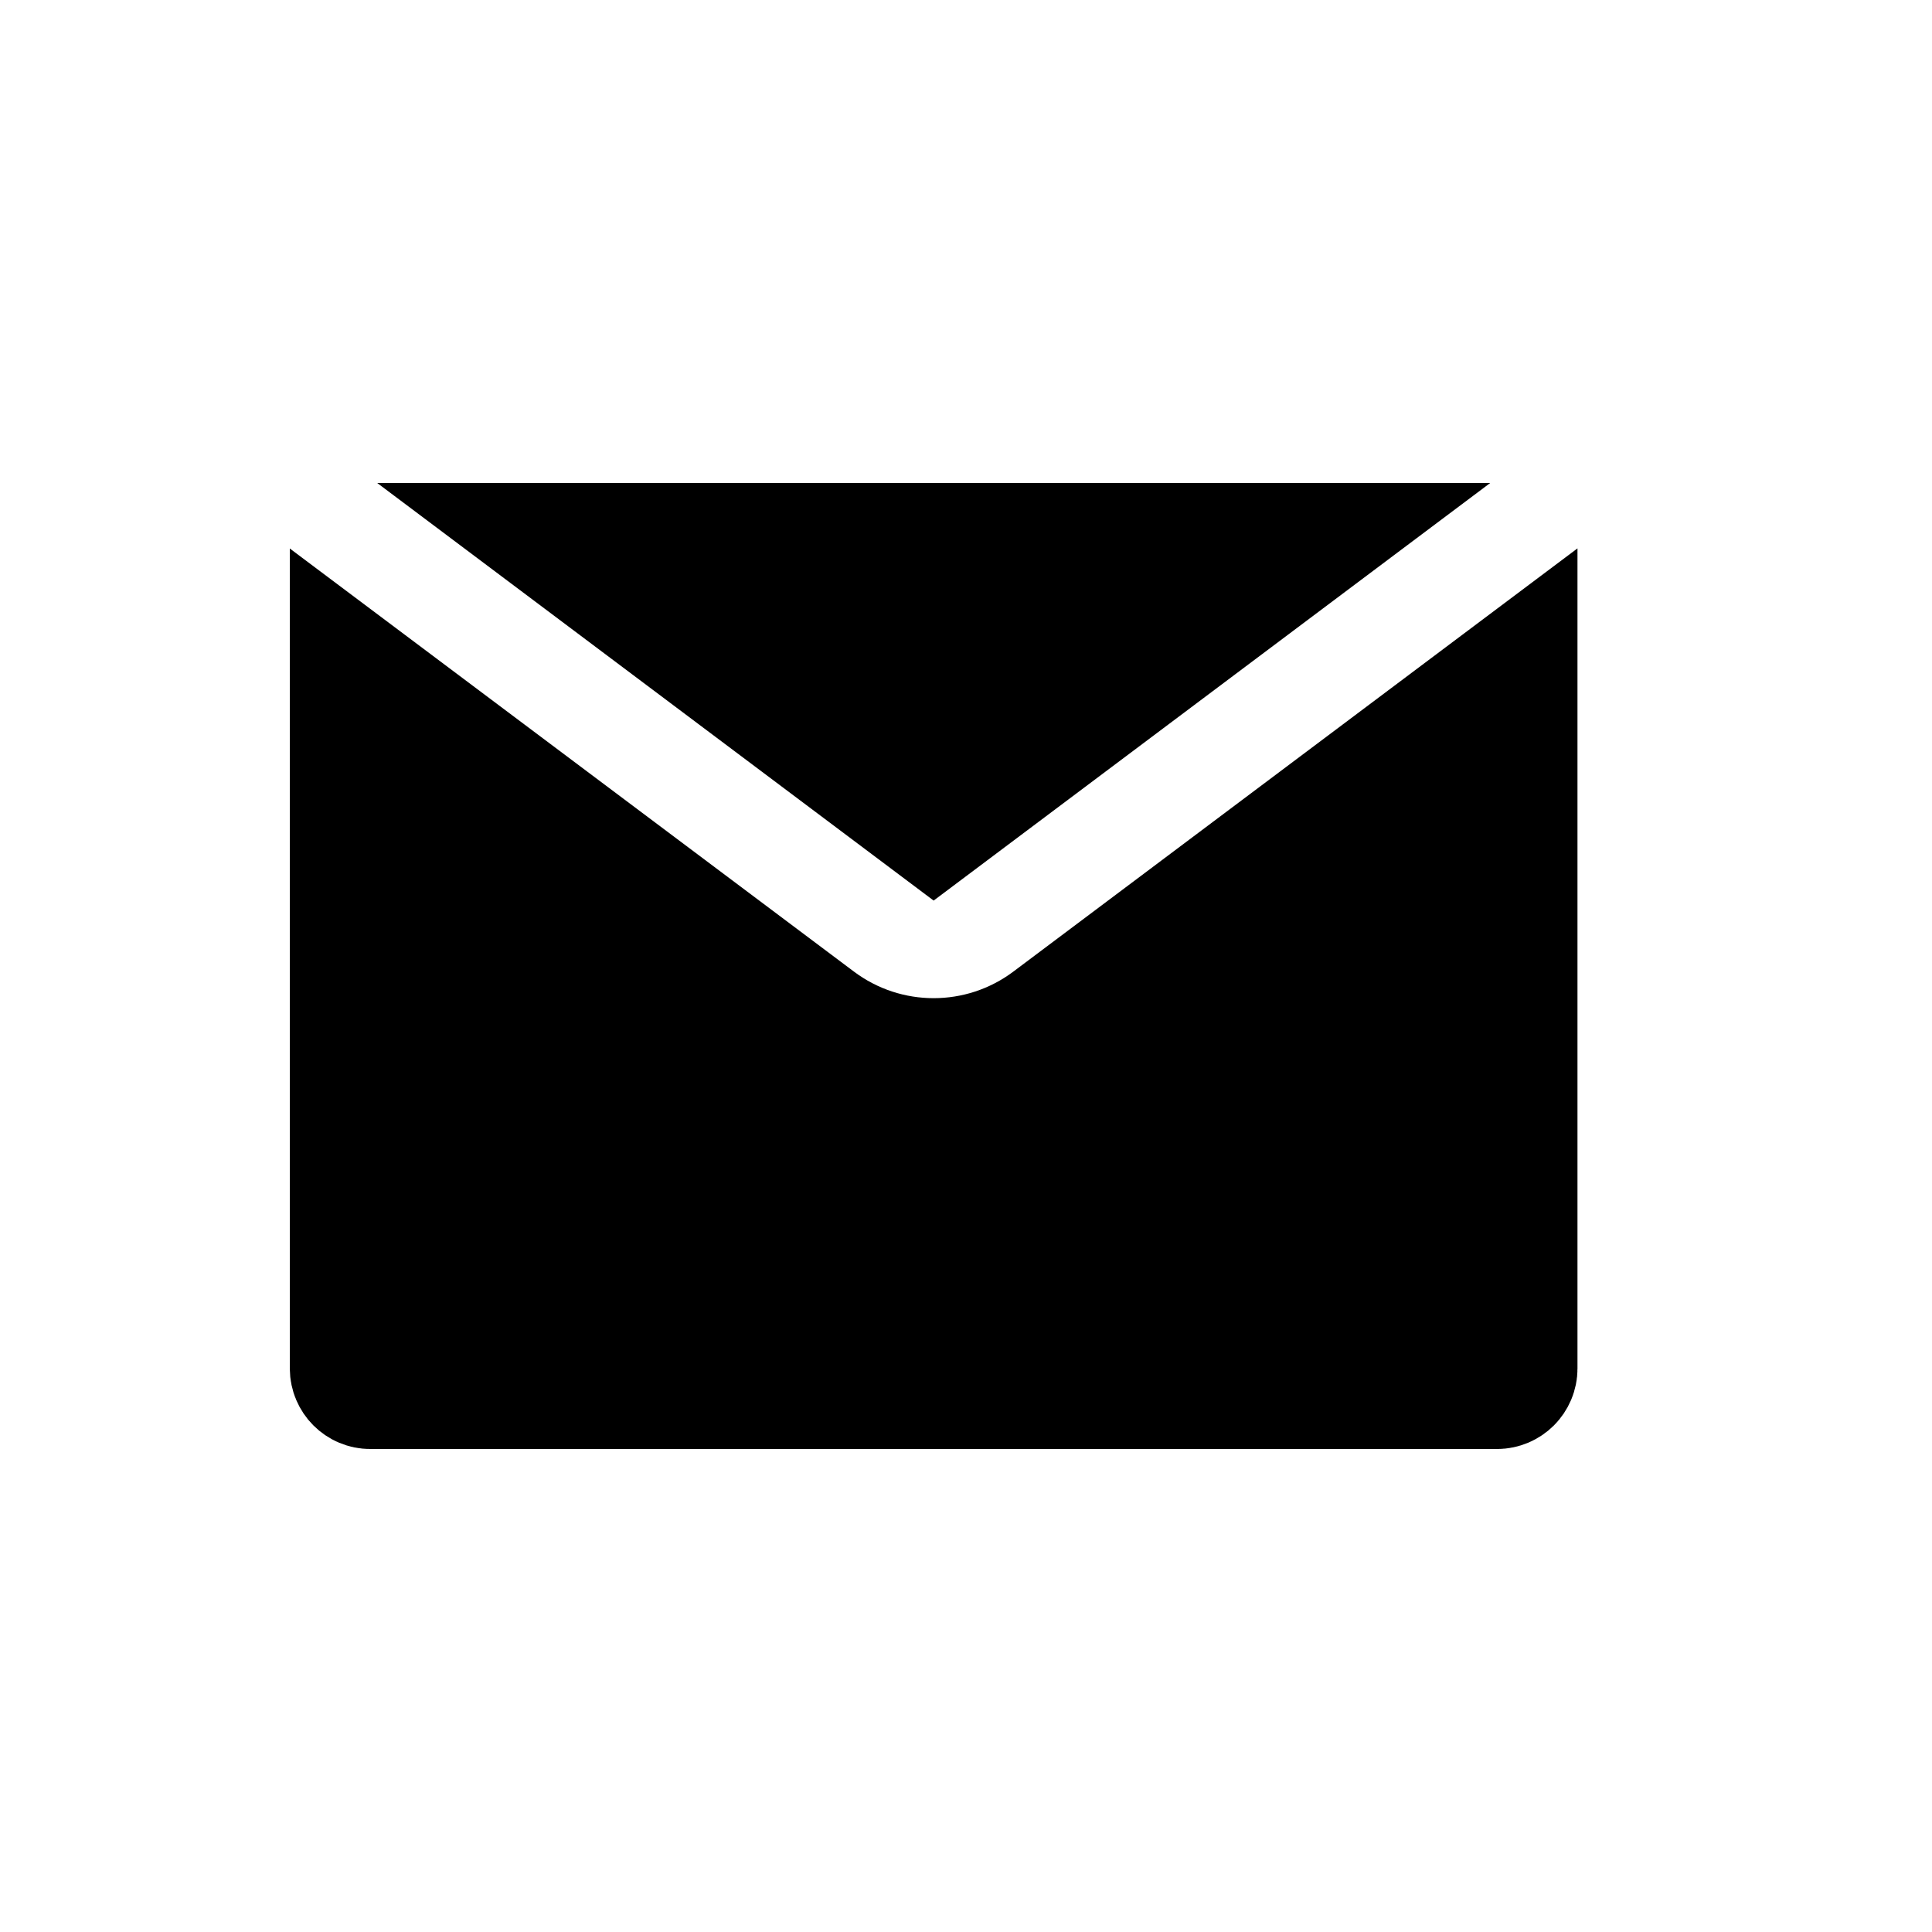 <svg width="20" height="20" viewBox="0 0 20 20" fill="none" xmlns="http://www.w3.org/2000/svg">
<path d="M15.68 14.167C15.68 14.268 15.598 14.35 15.497 14.35H3.833C3.732 14.35 3.651 14.268 3.65 14.167V6.978L8.45 10.578C9.17 11.118 10.16 11.118 10.88 10.578L15.68 6.977V14.167ZM13.477 5.65L9.665 8.51L5.854 5.65H13.477Z" fill="black" stroke="black" stroke-width="1.3"/>
</svg>
